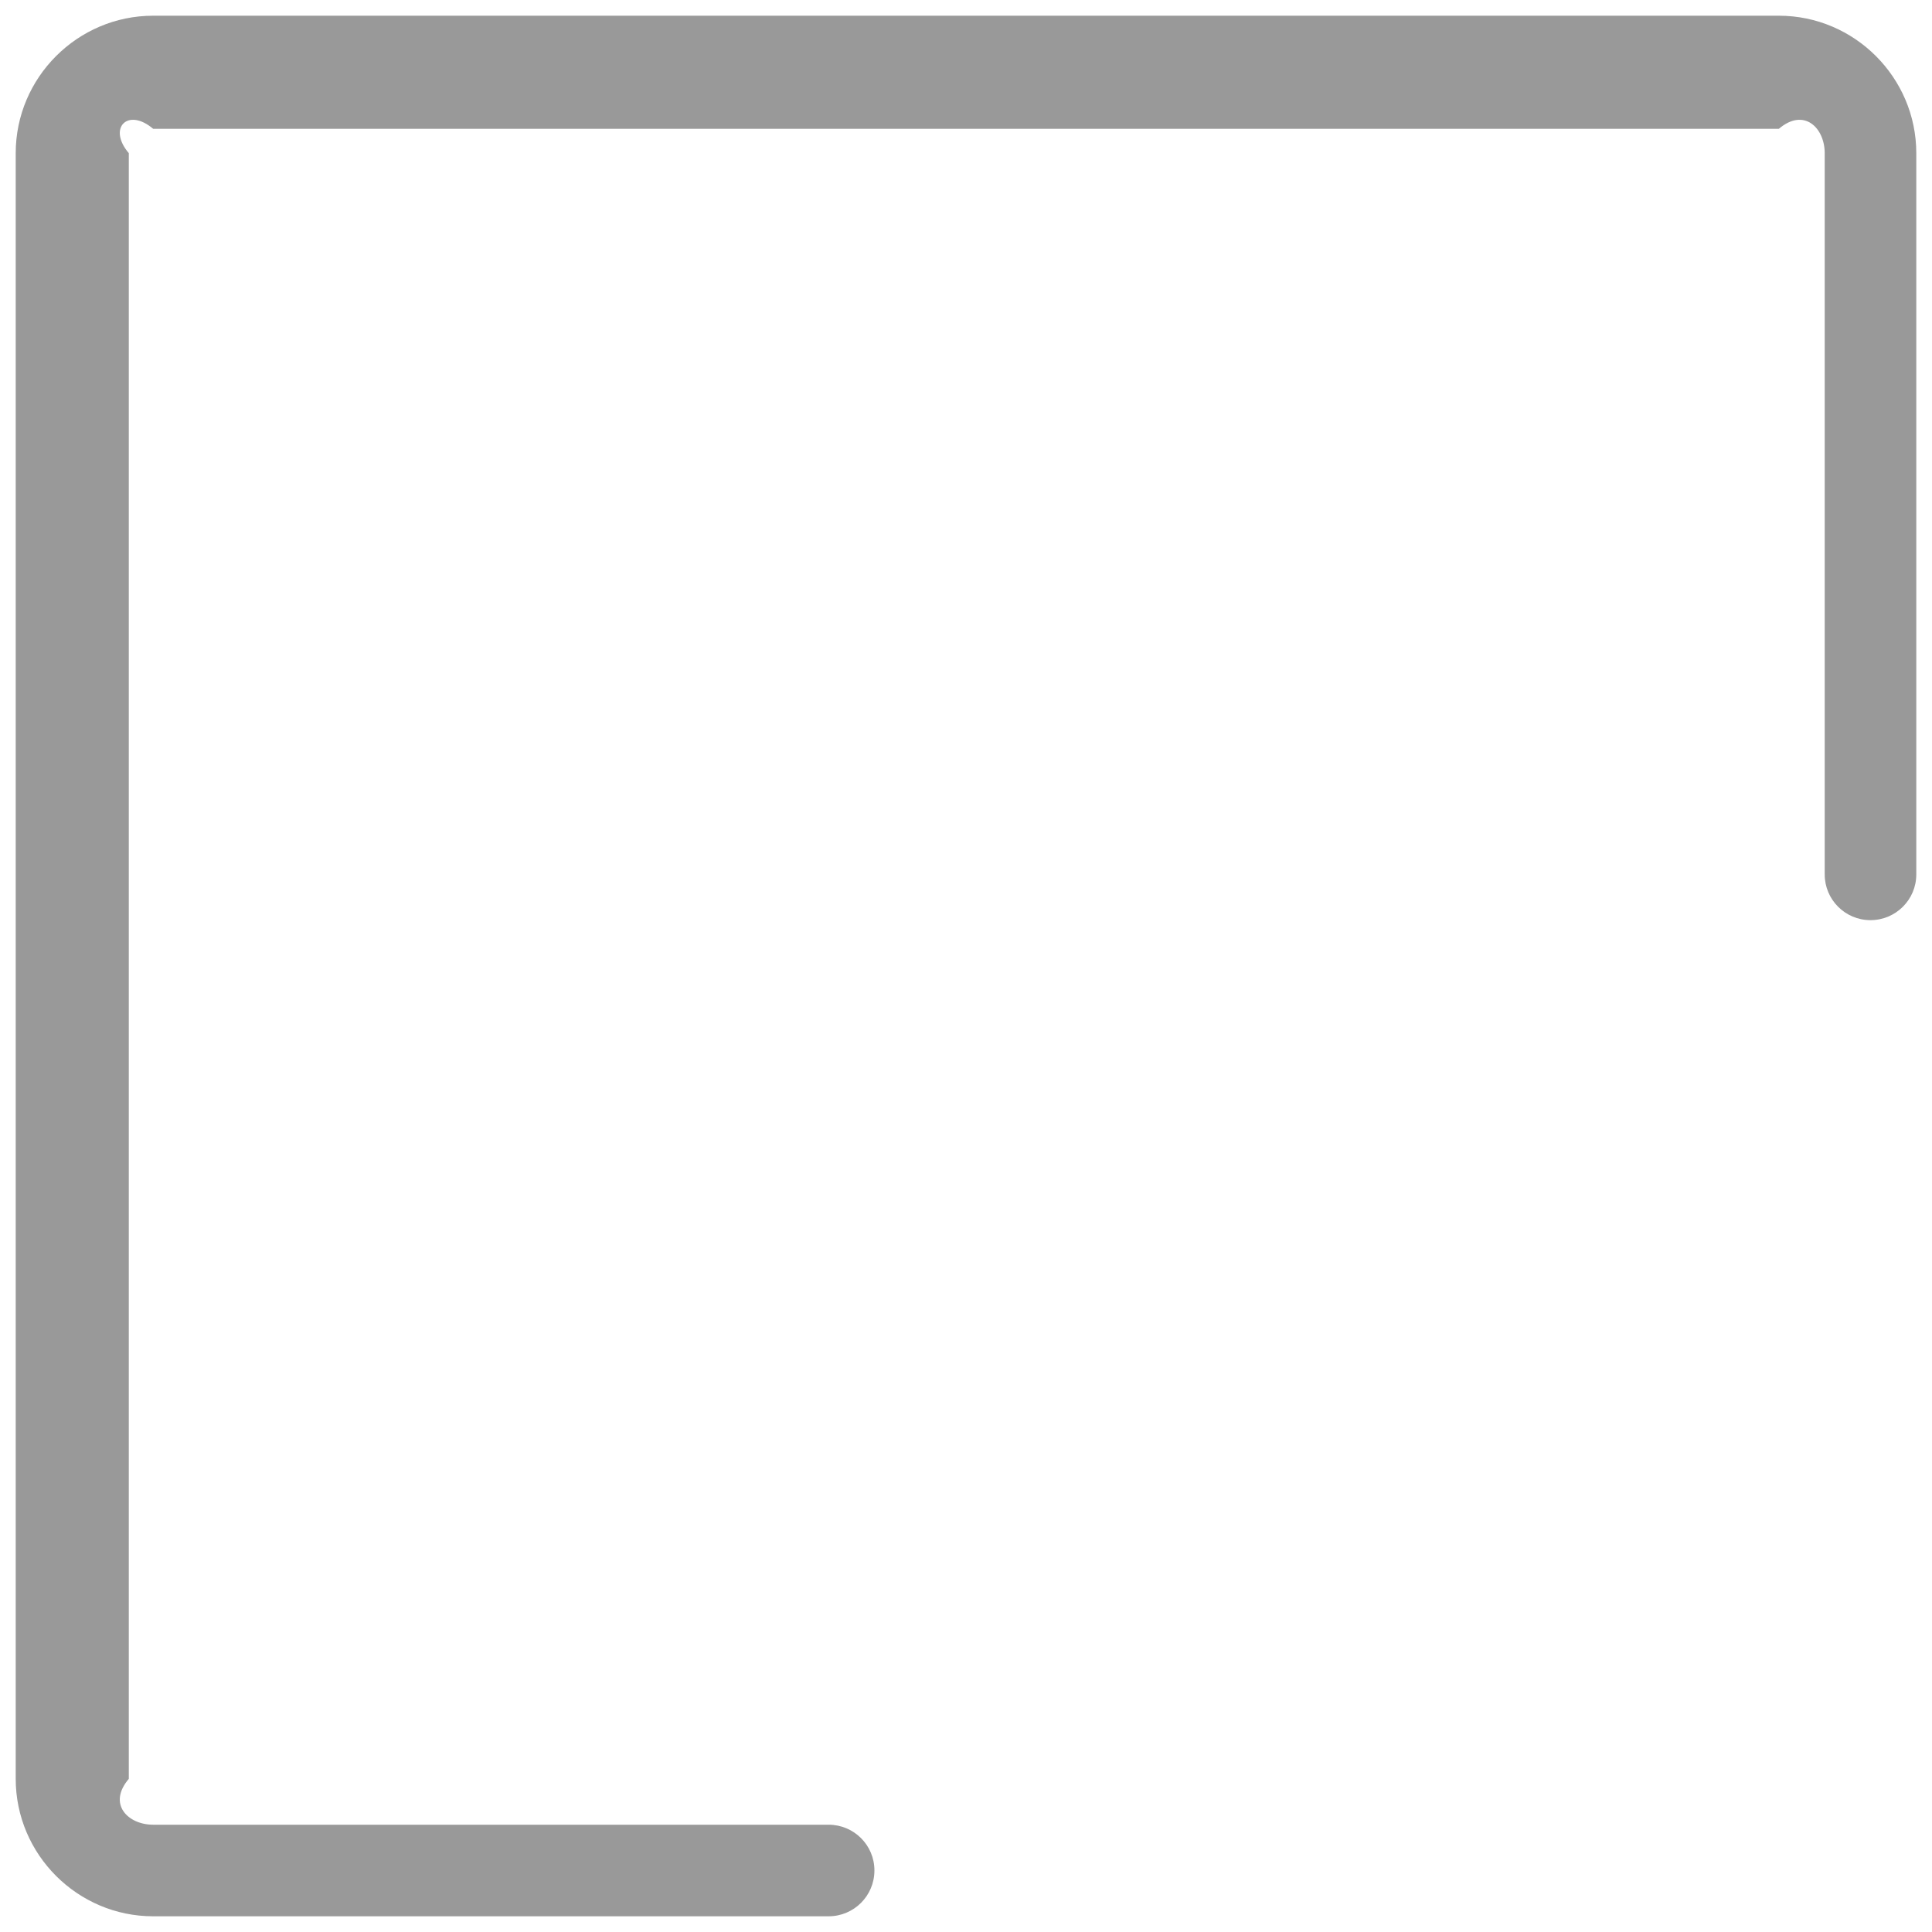 ﻿<?xml version="1.0" encoding="utf-8"?>
<svg version="1.1" xmlns:xlink="http://www.w3.org/1999/xlink" width="15px" height="15px" xmlns="http://www.w3.org/2000/svg">
  <g transform="matrix(1 0 0 1 -23 -60 )">
    <path d="M 14.878 1.189  C 14.878 0.602  14.398 0.122  13.811 0.122  L 1.189 0.122  C 0.602 0.122  0.122 0.602  0.122 1.189  L 0.122 13.811  C 0.122 14.398  0.602 14.878  1.189 14.878  L 6.433 14.878  C 6.63 14.878  6.789 14.719  6.789 14.522  C 6.789 14.326  6.63 14.167  6.433 14.167  L 1.189 14.167  C 0.993 14.167  0.833 14.007  1 13.811  L 1 1.189  C 0.833 0.993  0.993 0.833  1.189 1  L 13.811 1  C 14.007 0.833  14.167 0.993  14.167 1.189  L 14.167 6.789  C 14.167 6.985  14.326 7.144  14.522 7.144  C 14.719 7.144  14.878 6.985  14.878 6.789  L 14.878 1.189  Z " fill-rule="nonzero" fill="#999999" stroke="none" transform="matrix(1 0 0 1 23 60 )" />
  </g>
</svg>